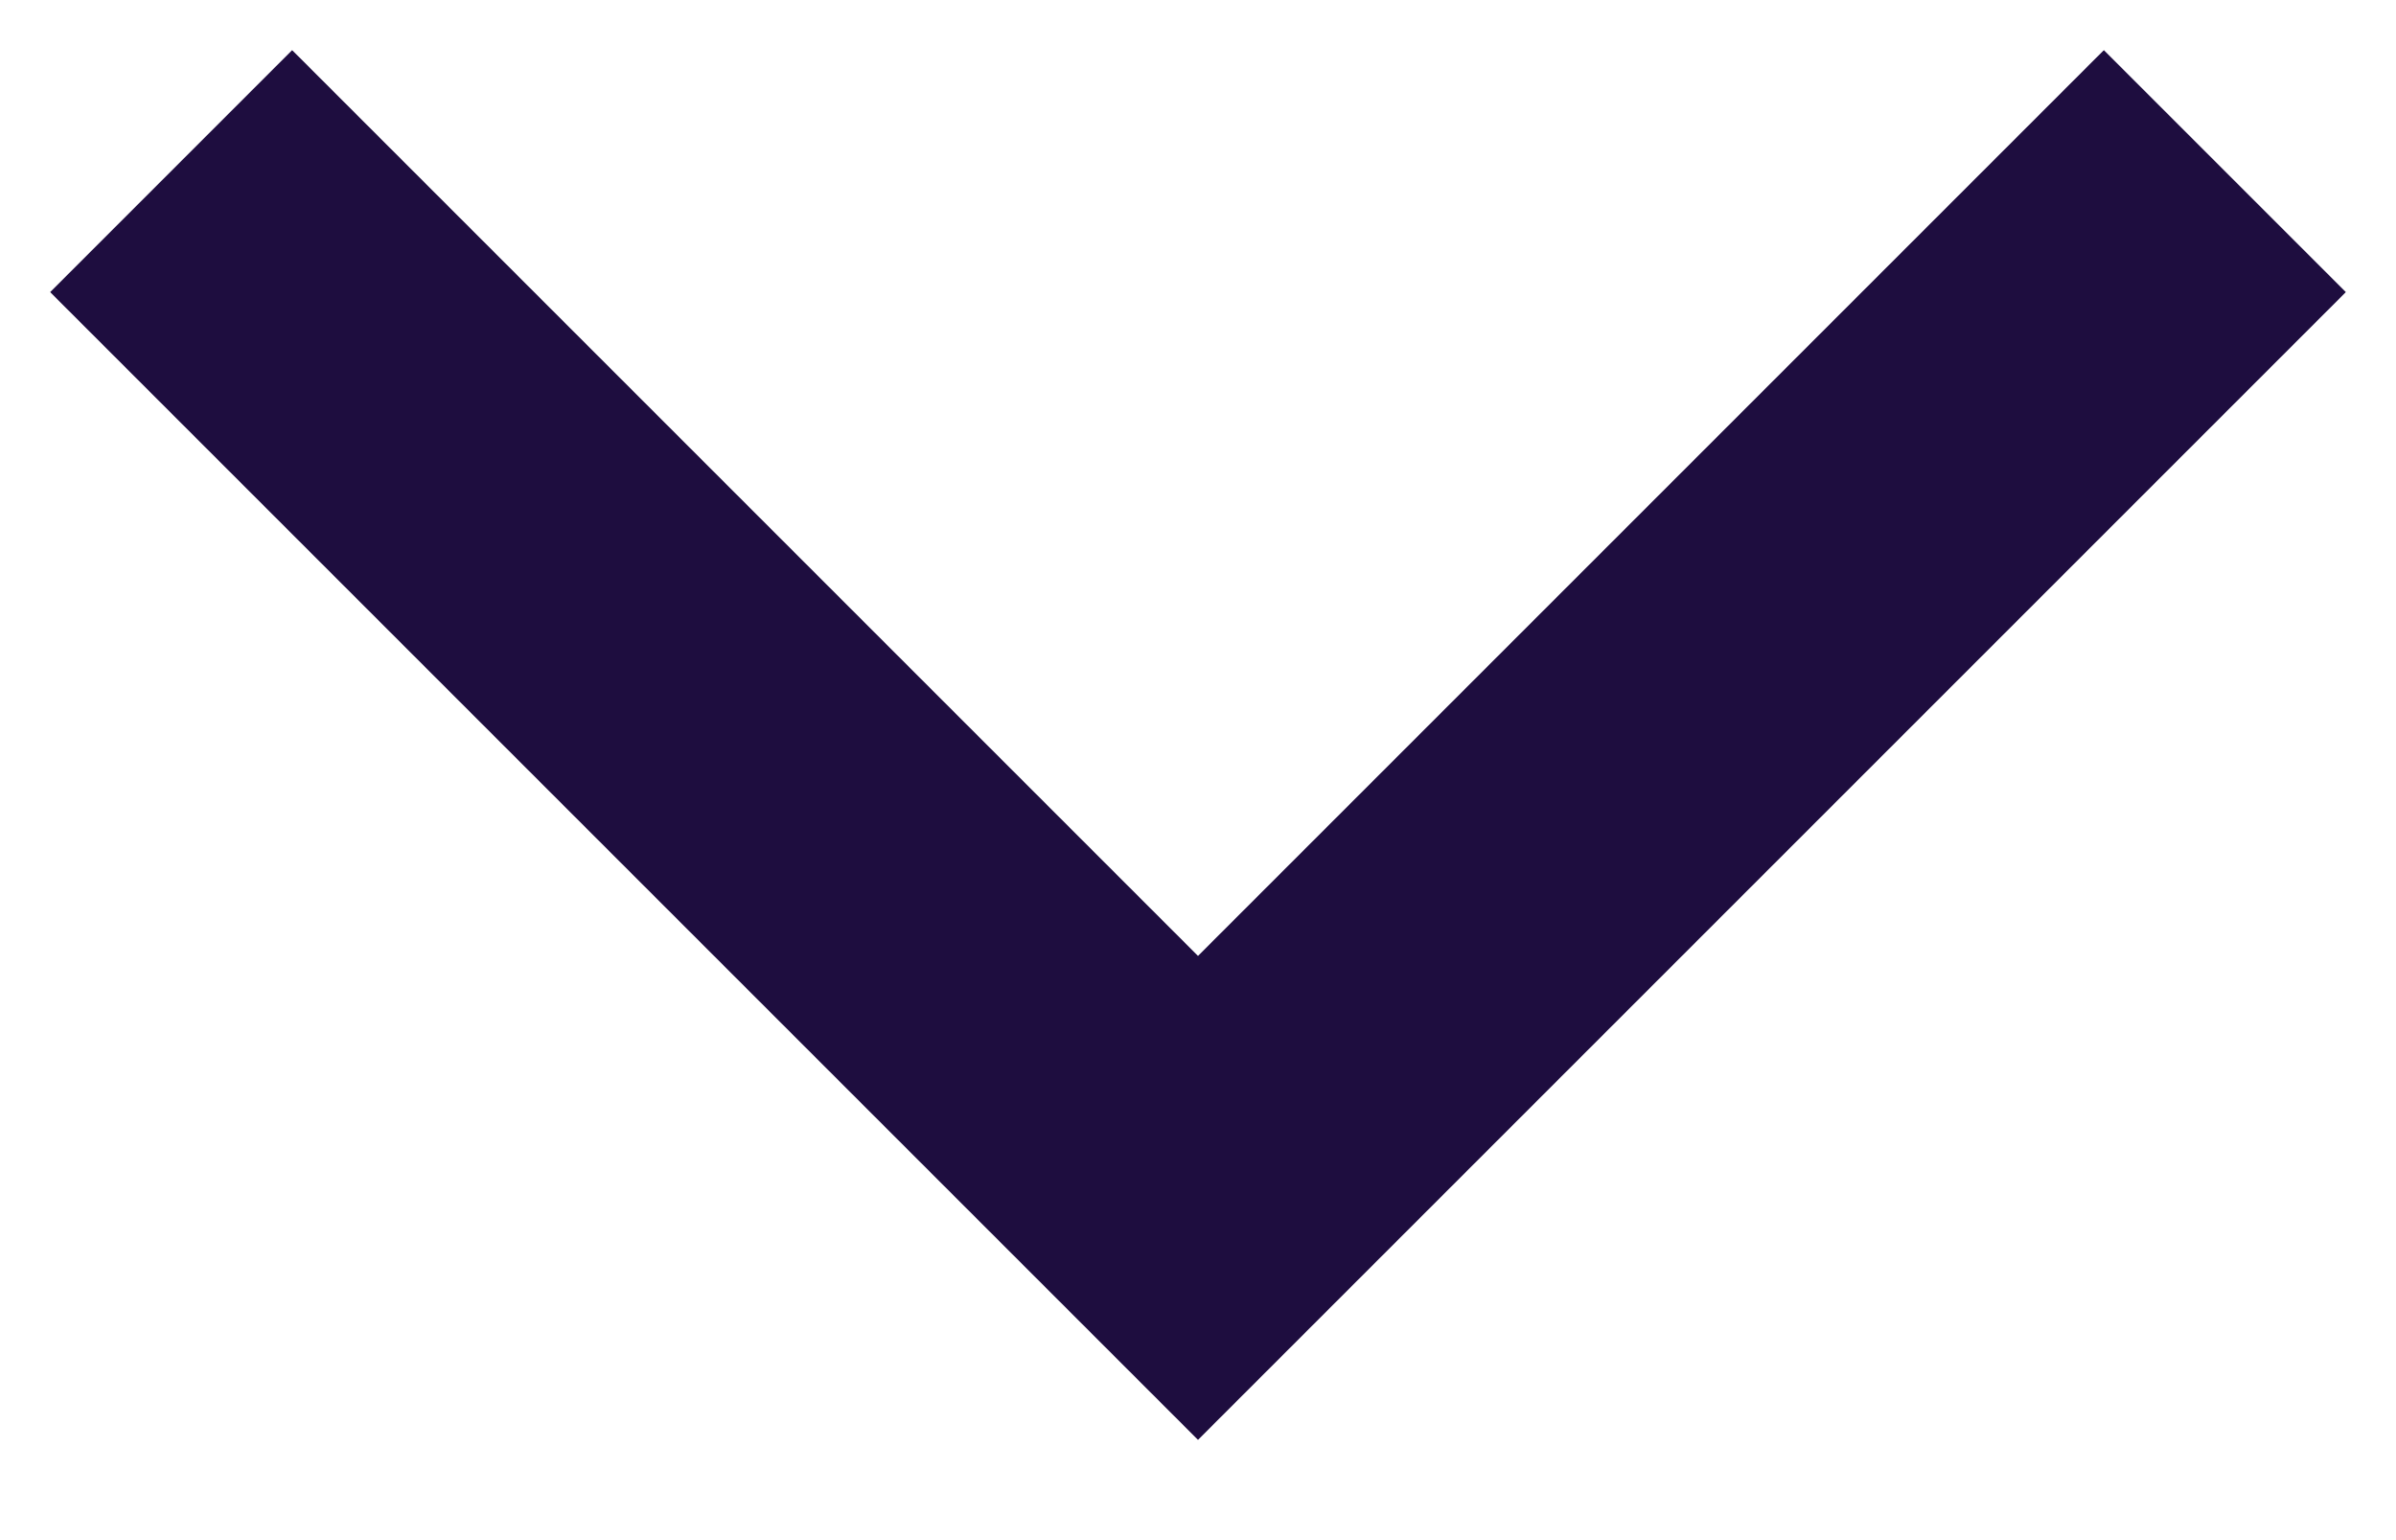 <svg width="14" height="9" viewBox="0 0 14 9" fill="none" xmlns="http://www.w3.org/2000/svg">
<path d="M7 7L6.293 7.707L7 8.414L7.707 7.707L7 7ZM0.293 1.707L6.293 7.707L7.707 6.293L1.707 0.293L0.293 1.707ZM7.707 7.707L13.707 1.707L12.293 0.293L6.293 6.293L7.707 7.707Z" fill="#1E0D3F"/>
</svg>
